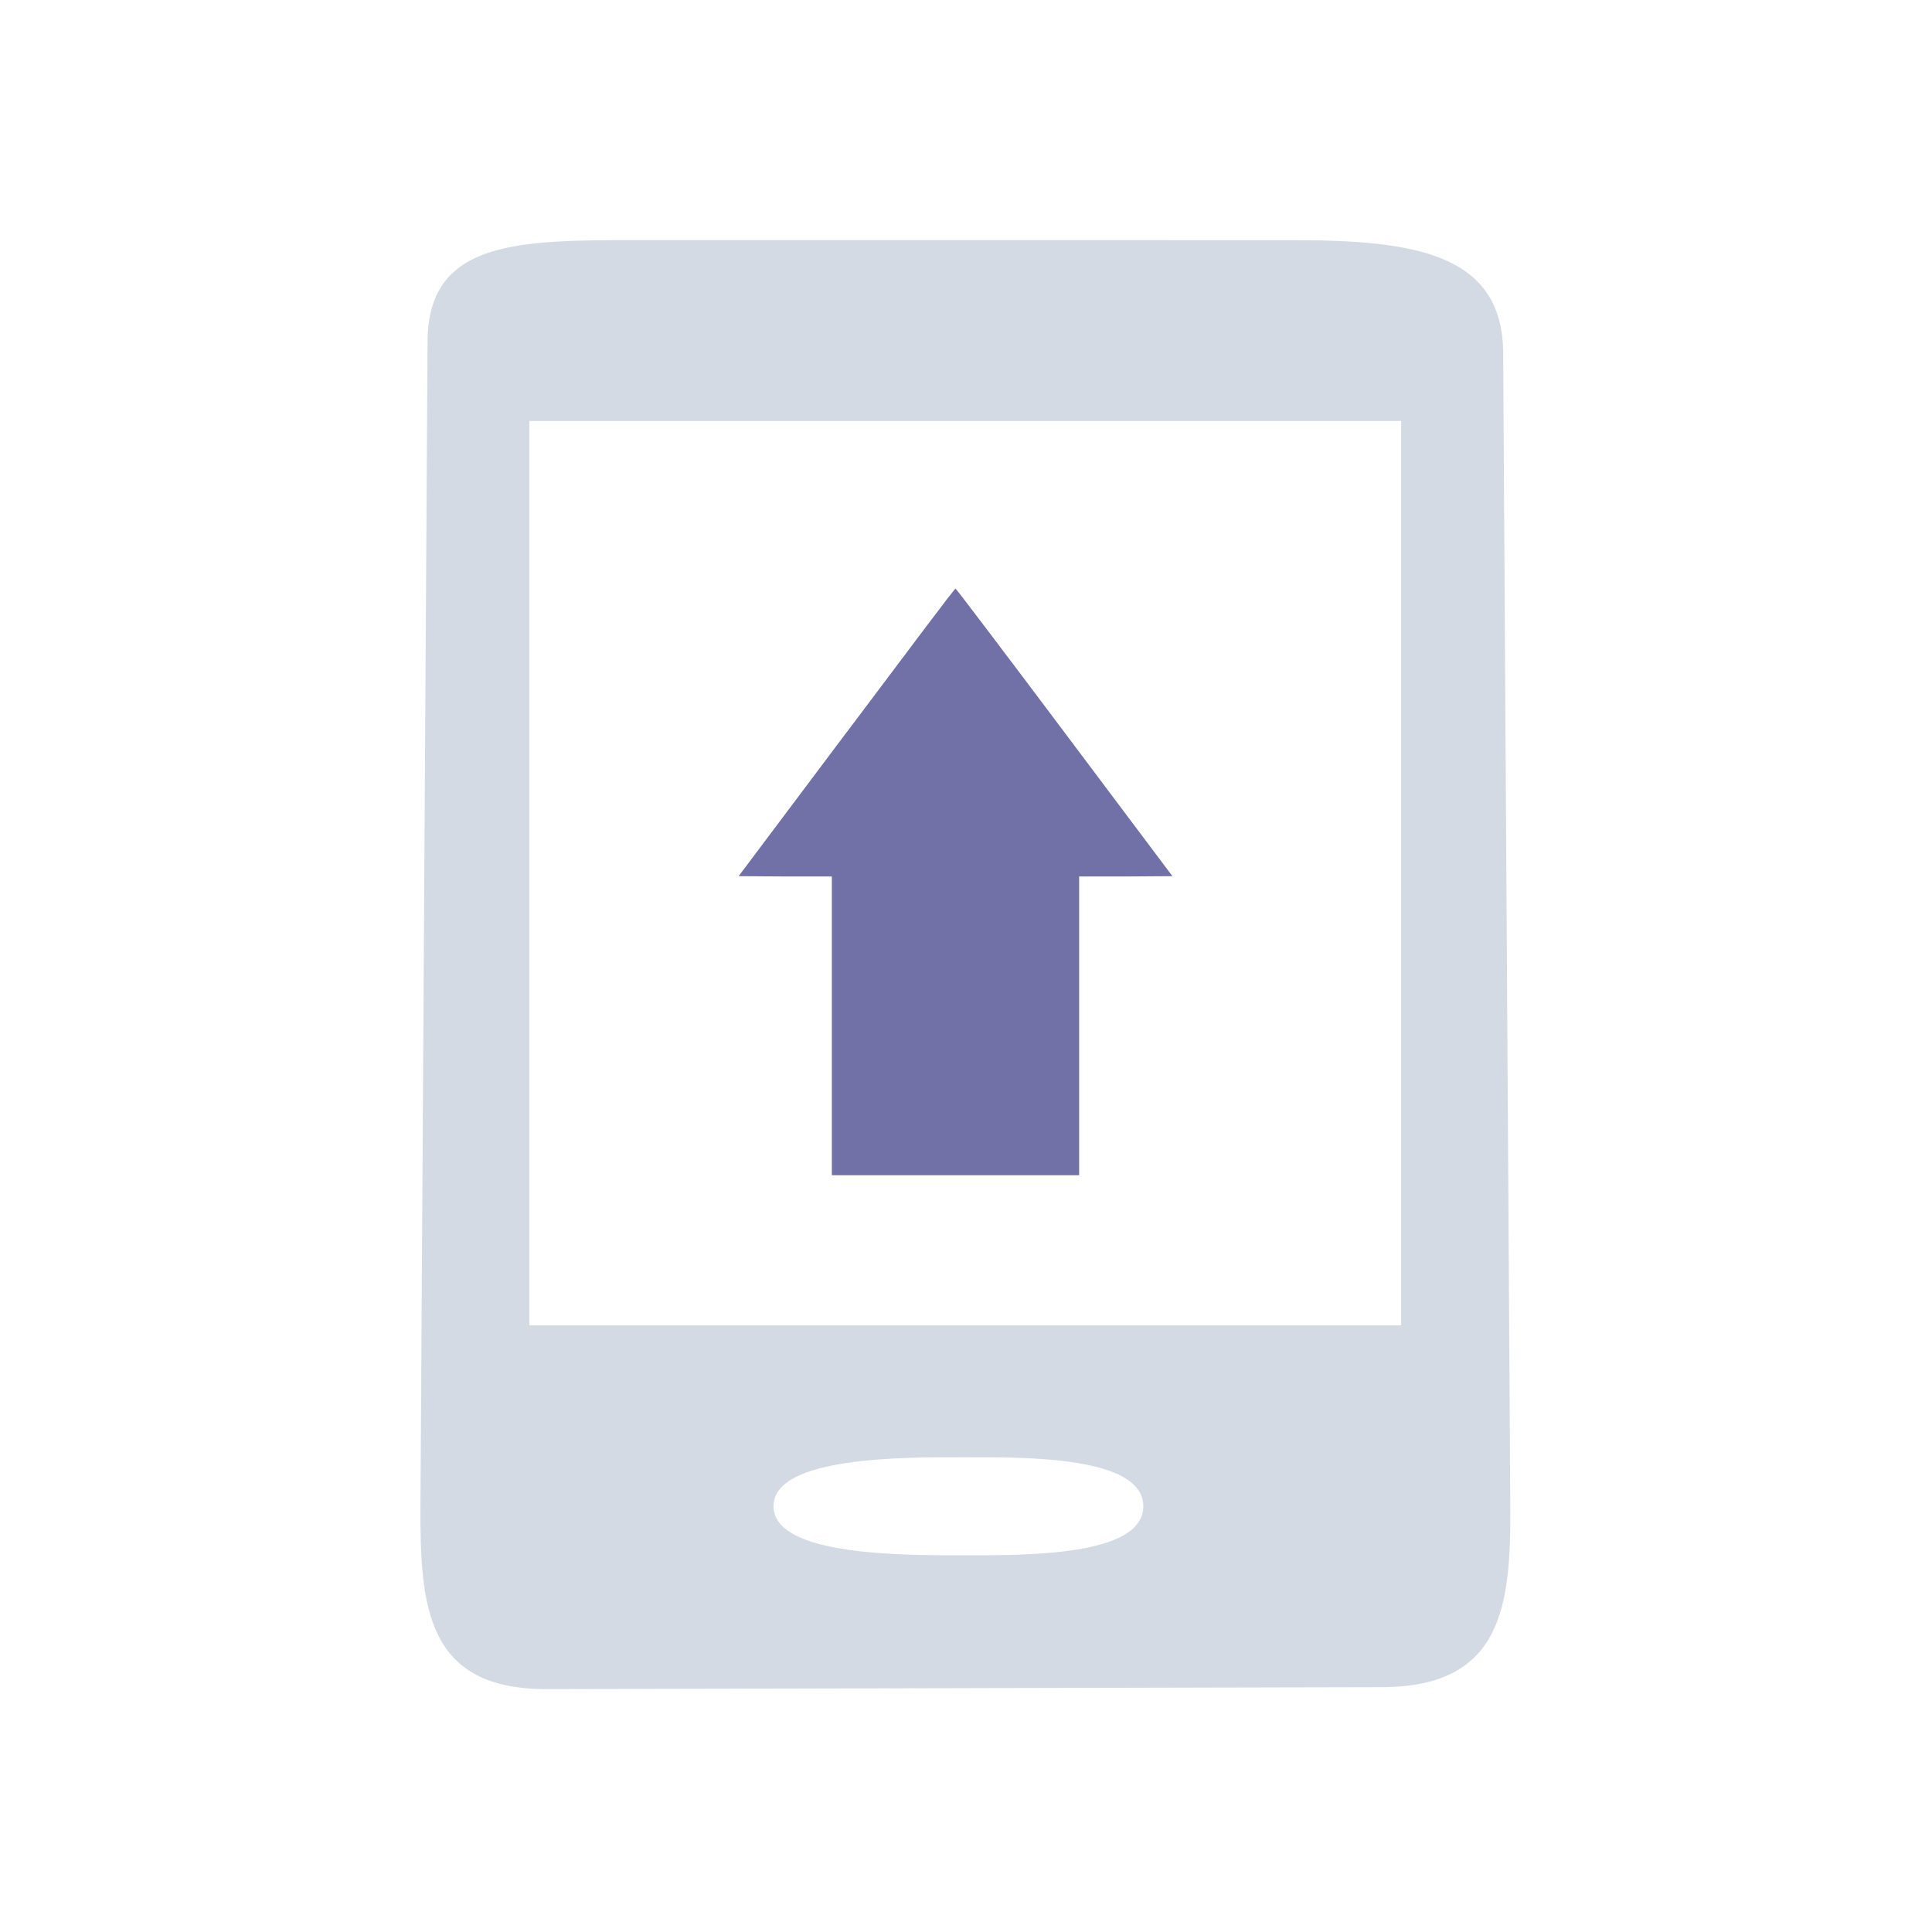 <?xml version="1.0" encoding="UTF-8" standalone="no"?>
<svg
   xmlns:dc="http://purl.org/dc/elements/1.1/"
   xmlns:cc="http://creativecommons.org/ns#"
   xmlns:rdf="http://www.w3.org/1999/02/22-rdf-syntax-ns#"
   xmlns:svg="http://www.w3.org/2000/svg"
   xmlns="http://www.w3.org/2000/svg"
   xmlns:sodipodi="http://sodipodi.sourceforge.net/DTD/sodipodi-0.dtd"
   xmlns:inkscape="http://www.inkscape.org/namespaces/inkscape"
   width="32"
   height="32"
   version="1"
   id="svg12"
   sodipodi:docname="kdeconnect.svg"
   inkscape:version="1.0.1 (3bc2e813f5, 2020-09-07)">
  <defs
     id="defs16" />
  <sodipodi:namedview
     pagecolor="#ffffff"
     bordercolor="#666666"
     borderopacity="1"
     objecttolerance="10"
     gridtolerance="10"
     guidetolerance="10"
     inkscape:pageopacity="0"
     inkscape:pageshadow="2"
     inkscape:window-width="1920"
     inkscape:window-height="1007"
     id="namedview14"
     showgrid="false"
     inkscape:zoom="9.8125"
     inkscape:cx="47.967973"
     inkscape:cy="11.58197"
     inkscape:window-x="0"
     inkscape:window-y="0"
     inkscape:window-maximized="1"
     inkscape:current-layer="svg12"
     inkscape:document-rotation="0">
    <inkscape:grid
       type="xygrid"
       id="grid860"
       originx="0"
       originy="0" />
  </sodipodi:namedview>
  <g
     id="kdeconnect">
    <rect
       style="opacity:0.001"
       width="32"
       height="32"
       x="0"
       y="0"
       id="rect7" />
    <path
       sodipodi:nodetypes="ssssssssssssssccccc"
       style="color:#7b7c7e;fill:#d3dae3;fill-opacity:1;stroke-width:1.644"
       d="m 10.573,3.977 c -2,0 -3.48,0.007 -3.491,1.672 L 6.964,24.948 c -0.006,1.659 0.094,3.034 2.095,3.029 L 22.881,27.945 c 2,-0.003 2.145,-1.336 2.134,-2.996 L 24.897,5.849 c -0.006,-1.66 -1.491,-1.871 -3.491,-1.871 z m 5.415,20.159 c 1,0 2.949,-0.018 2.949,0.812 0,0.83 -1.948,0.812 -2.949,0.812 -1,0 -3.176,0.019 -3.176,-0.812 0,-0.83 2.176,-0.812 3.176,-0.812 z M 8.768,6.973 H 23.208 V 21.952 H 8.768 Z"
       id="rect2990"
       class="ColorScheme-Text"
       inkscape:connector-curvature="0" />
    <path
       sodipodi:nodetypes="cccccccccccccsccccccccccccccccc"
       inkscape:connector-curvature="0"
       style="fill:#7171a8;fill-opacity:1;stroke-width:0.002"
       id="path10-5"
       d="m 14.022,12.13 -1.788,2.382 0.774,0.005 h 0.77 v 2.474 2.474 h 2.048 2.048 v -2.474 -2.474 h 0.774 l 0.771,-0.005 -1.788,-2.382 c -0.982,-1.309 -1.795,-2.381 -1.804,-2.381 -0.02,0 -0.819,1.072 -1.804,2.381 z m 1.884,1.685 v 0 0 0 0 0 0 0 0 0 0 0 0 c 0,0 -0.008,-0.004 0,0 0.02,0.005 0,0 0,0 z" />
  </g>
  <g
     id="22-22-kdeconnect"
     transform="translate(32,10)">
    <rect
       style="opacity:0.001"
       width="22"
       height="22"
       x="0"
       y="0"
       id="rect2" />
    <path
       sodipodi:nodetypes="ssssssssssssssccccc"
       style="color:#7b7c7e;fill:#d3dae3;fill-opacity:1;stroke-width:1.096"
       d="m 7.406,3 c -1.333,0 -2.32,0.005 -2.327,1.115 l -0.079,12.866 c -0.004,1.106 0.063,2.022 1.396,2.019 l 9.215,-0.021 c 1.333,-0.002 1.43,-0.891 1.423,-1.997 L 16.955,4.248 C 16.951,3.141 15.961,3.001 14.628,3.001 Z m 3.61,13.439 c 0.667,0 1.966,-0.012 1.966,0.542 0,0.553 -1.299,0.541 -1.966,0.541 -0.667,0 -2.117,0.013 -2.117,-0.541 0,-0.553 1.451,-0.542 2.117,-0.542 z M 6.203,4.997 h 9.627 v 9.986 H 6.203 Z"
       id="rect2990-3"
       class="ColorScheme-Text"
       inkscape:connector-curvature="0" />
    <path
       sodipodi:nodetypes="cccccccccccccsccccccccccccccccc"
       inkscape:connector-curvature="0"
       style="fill:#7171a8;fill-opacity:1;stroke-width:0.001"
       id="path10-5-6"
       d="M 9.82,8.526 8.716,9.997 l 0.478,0.003 h 0.476 v 1.528 1.528 h 1.265 1.265 V 11.527 10 h 0.478 l 0.476,-0.003 -1.104,-1.471 C 11.443,7.717 10.941,7.055 10.935,7.055 c -0.013,0 -0.506,0.662 -1.114,1.471 z m 1.163,1.041 v 0 0 0 0 0 0 0 0 0 0 0 0 c 0,0 -0.004,-0.003 0,0 0.013,0.003 0,0 0,0 z" />
  </g>
</svg>
